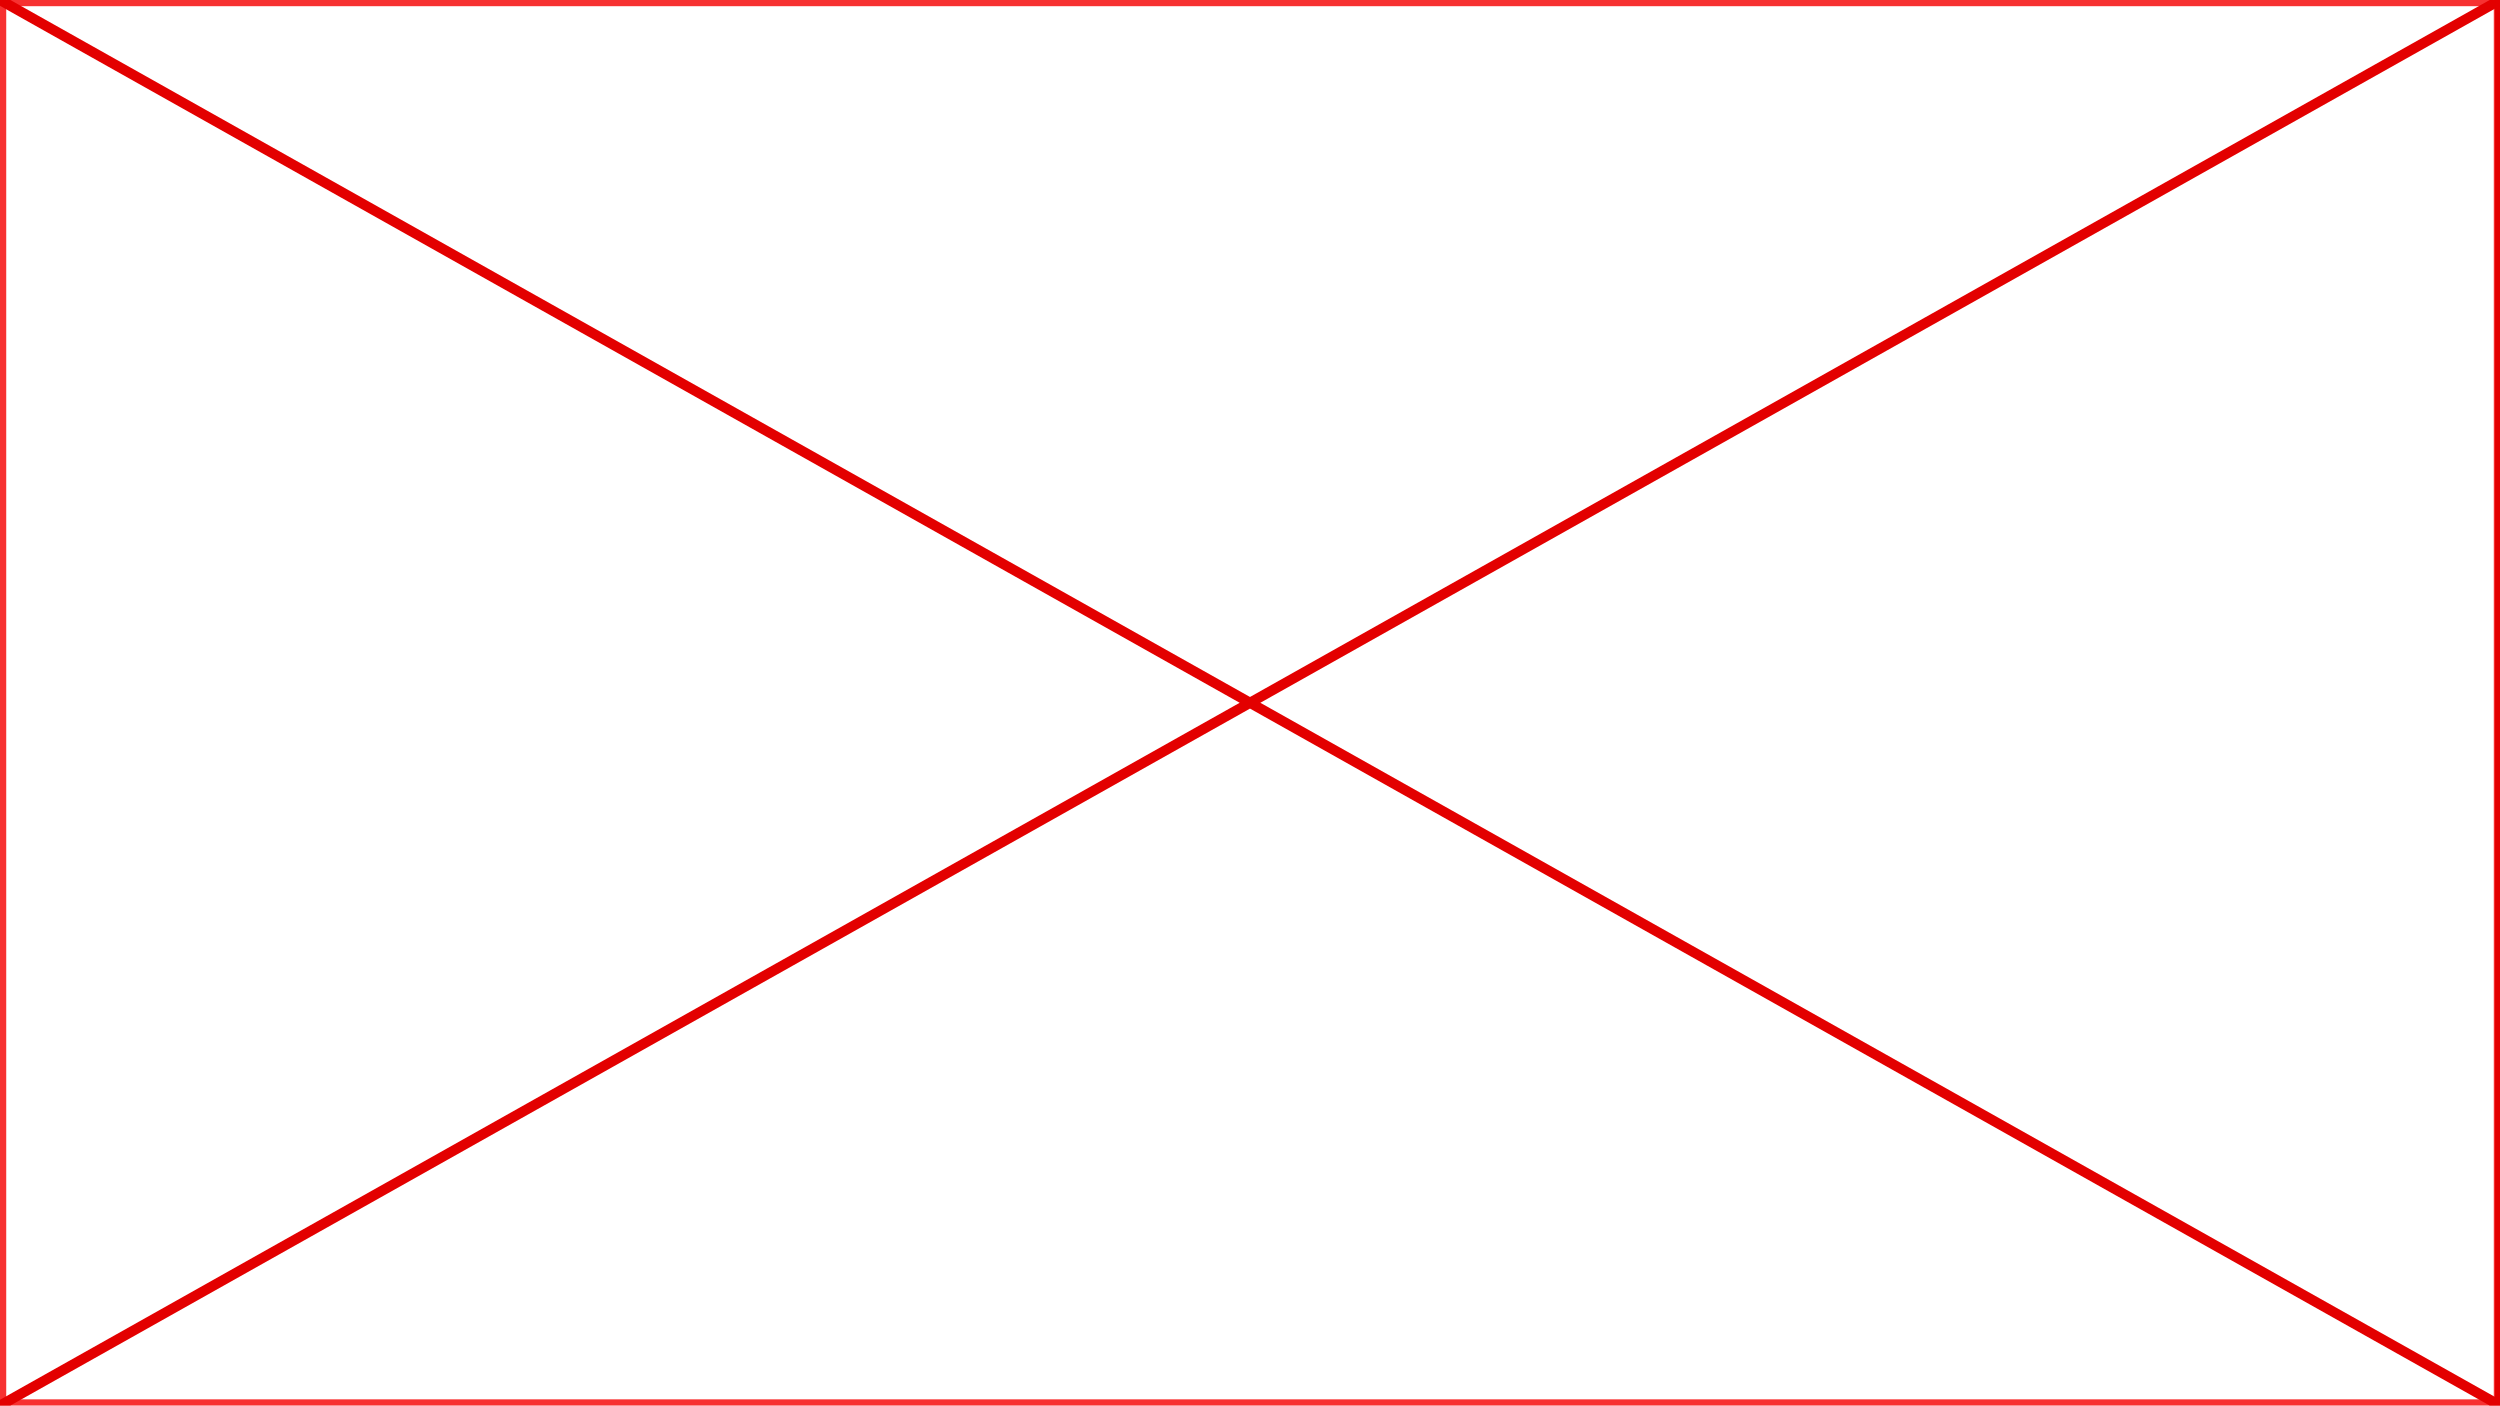 <?xml version="1.0" encoding="UTF-8" standalone="no"?>
<!-- Created with Inkscape (http://www.inkscape.org/) -->

<svg
   xmlns:dc="http://purl.org/dc/elements/1.1/"
   xmlns:cc="http://creativecommons.org/ns#"
   xmlns:rdf="http://www.w3.org/1999/02/22-rdf-syntax-ns#"
   xmlns:svg="http://www.w3.org/2000/svg"
   xmlns="http://www.w3.org/2000/svg"
   xmlns:sodipodi="http://sodipodi.sourceforge.net/DTD/sodipodi-0.dtd"
   xmlns:inkscape="http://www.inkscape.org/namespaces/inkscape"
   width="361.421mm"
   height="203.2mm"
   viewBox="0 0 361.421 203.2"
   version="1.1"
   id="svg8"
   inkscape:version="0.92.3 (2405546, 2018-03-11)"
   sodipodi:docname="wireframeWebDevwf.svg">
  <defs
     id="defs2" />
  <sodipodi:namedview
     id="base"
     pagecolor="#ffffff"
     bordercolor="#666666"
     borderopacity="1.0"
     inkscape:pageopacity="0.0"
     inkscape:pageshadow="2"
     inkscape:zoom="0.49497475"
     inkscape:cx="789.37828"
     inkscape:cy="523.43651"
     inkscape:document-units="mm"
     inkscape:current-layer="layer1"
     showgrid="false"
     fit-margin-top="0"
     fit-margin-left="0"
     fit-margin-right="0"
     fit-margin-bottom="0"
     inkscape:window-width="1366"
     inkscape:window-height="705"
     inkscape:window-x="-8"
     inkscape:window-y="-8"
     inkscape:window-maximized="1"
     inkscape:snap-bbox="true"
     inkscape:bbox-nodes="true"
     inkscape:snap-page="true" />
  <g
     inkscape:label="Layer 1"
     inkscape:groupmode="layer"
     id="layer1"
     transform="translate(258.574,-6.412)">
    <rect
       style="opacity:1;vector-effect:none;fill:#000000;fill-opacity:0;fill-rule:evenodd;stroke:#f50000;stroke-width:1.8;stroke-linecap:butt;stroke-linejoin:miter;stroke-miterlimit:4;stroke-dasharray:none;stroke-dashoffset:0;stroke-opacity:0.808"
       id="rect4580"
       width="361.421"
       height="203.2"
       x="-258.574"
       y="6.412" />
    <path
       style="fill:#affb7c;stroke:#e30000;stroke-width:1.465;stroke-linecap:butt;stroke-linejoin:miter;stroke-opacity:1;fill-opacity:0;stroke-miterlimit:4;stroke-dasharray:none"
       d="M -258.574,6.412 102.847,209.612 V 6.412 L -258.574,209.612 v 0"
       id="path4582"
       inkscape:connector-curvature="0" />
  </g>
</svg>
